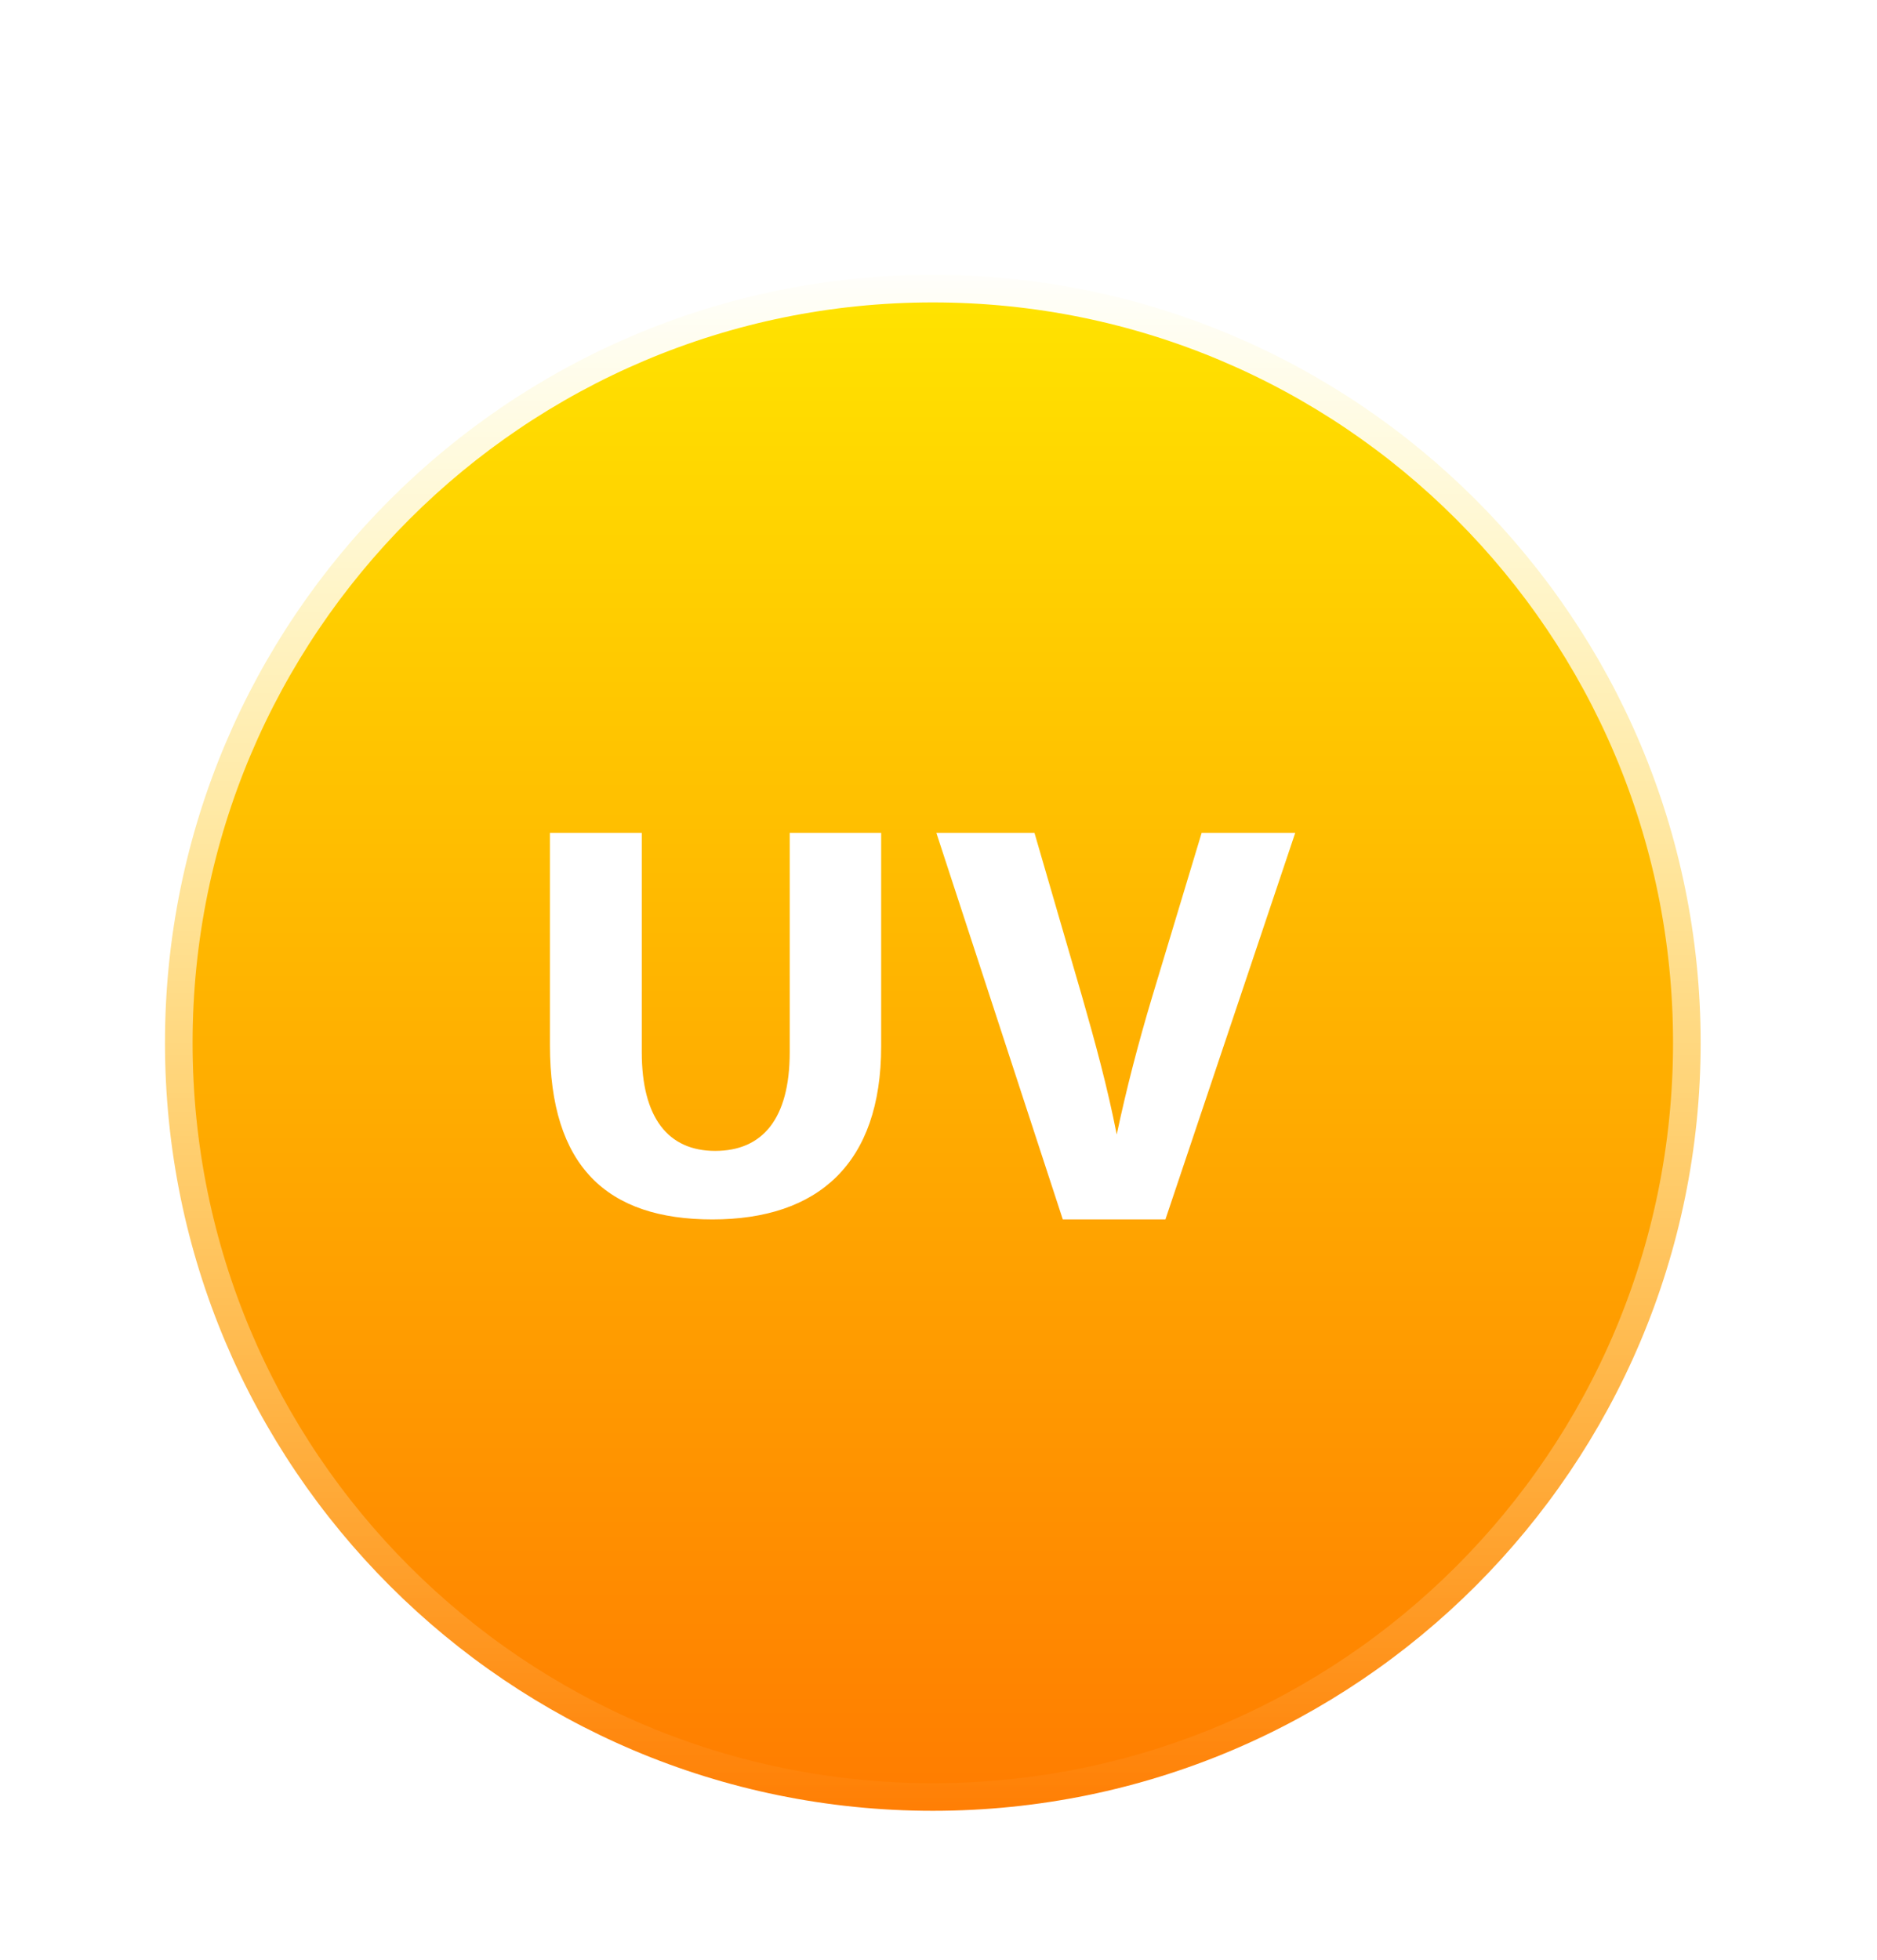 <svg width="68" height="71" viewBox="0 0 68 71" fill="none" xmlns="http://www.w3.org/2000/svg">
<path d="M33.794 65.588C49.157 65.588 61.611 53.134 61.611 37.771C61.611 22.408 49.157 9.954 33.794 9.954C18.431 9.954 5.977 22.408 5.977 37.771C5.977 53.134 18.431 65.588 33.794 65.588Z" fill="url(#paint0_linear_1_12)" stroke="url(#paint1_linear_1_12)" stroke-width="2"/>
<mask id="mask0_1_12" style="mask-type:alpha" maskUnits="userSpaceOnUse" x="4" y="25" width="59" height="42">
<path d="M62.611 37.771C62.611 53.687 49.709 66.588 33.794 66.588C17.879 66.588 4.977 53.687 4.977 37.771C4.977 21.856 15.681 25.56 31.596 25.56C47.512 25.56 62.611 21.856 62.611 37.771Z" fill="url(#paint2_linear_1_12)"/>
</mask>
<g mask="url(#mask0_1_12)">
<g filter="url(#filter0_f_1_12)">
</g>
</g>
<path d="M38.503 44.168L33.923 30.168H37.477L39.2 36.091C39.678 37.758 40.116 39.357 40.457 41.092C40.813 39.411 41.25 37.744 41.729 36.145L43.533 30.168H46.923L42.221 44.168H38.503Z" fill="white"/>
<path d="M23.25 30.168V38.109C23.25 40.484 24.203 41.686 25.909 41.686C27.615 41.686 28.61 40.538 28.61 38.109V30.168H31.923V37.895C31.923 42.153 29.634 44.168 25.809 44.168C21.985 44.168 19.923 42.246 19.923 37.855V30.168H23.25Z" fill="white"/>
<defs>
<filter id="filter0_f_1_12" x="-52.493" y="55.519" width="144.247" height="70.005" filterUnits="userSpaceOnUse" color-interpolation-filters="sRGB">
<feFlood flood-opacity="0" result="BackgroundImageFix"/>
<feBlend mode="normal" in="SourceGraphic" in2="BackgroundImageFix" result="shape"/>
<feGaussianBlur stdDeviation="7" result="effect1_foregroundBlur_1_12"/>
</filter>
<linearGradient id="paint0_linear_1_12" x1="33.794" y1="8.954" x2="33.794" y2="66.588" gradientUnits="userSpaceOnUse">
<stop stop-color="#FFE600"/>
<stop offset="1" stop-color="#FF7A00"/>
</linearGradient>
<linearGradient id="paint1_linear_1_12" x1="33.794" y1="8.954" x2="33.794" y2="66.588" gradientUnits="userSpaceOnUse">
<stop stop-color="white"/>
<stop offset="1" stop-color="white" stop-opacity="0"/>
</linearGradient>
<linearGradient id="paint2_linear_1_12" x1="33.794" y1="8.954" x2="33.794" y2="66.588" gradientUnits="userSpaceOnUse">
<stop stop-color="#FFD600"/>
<stop offset="1" stop-color="#FF7A00"/>
</linearGradient>
</defs>
</svg>
